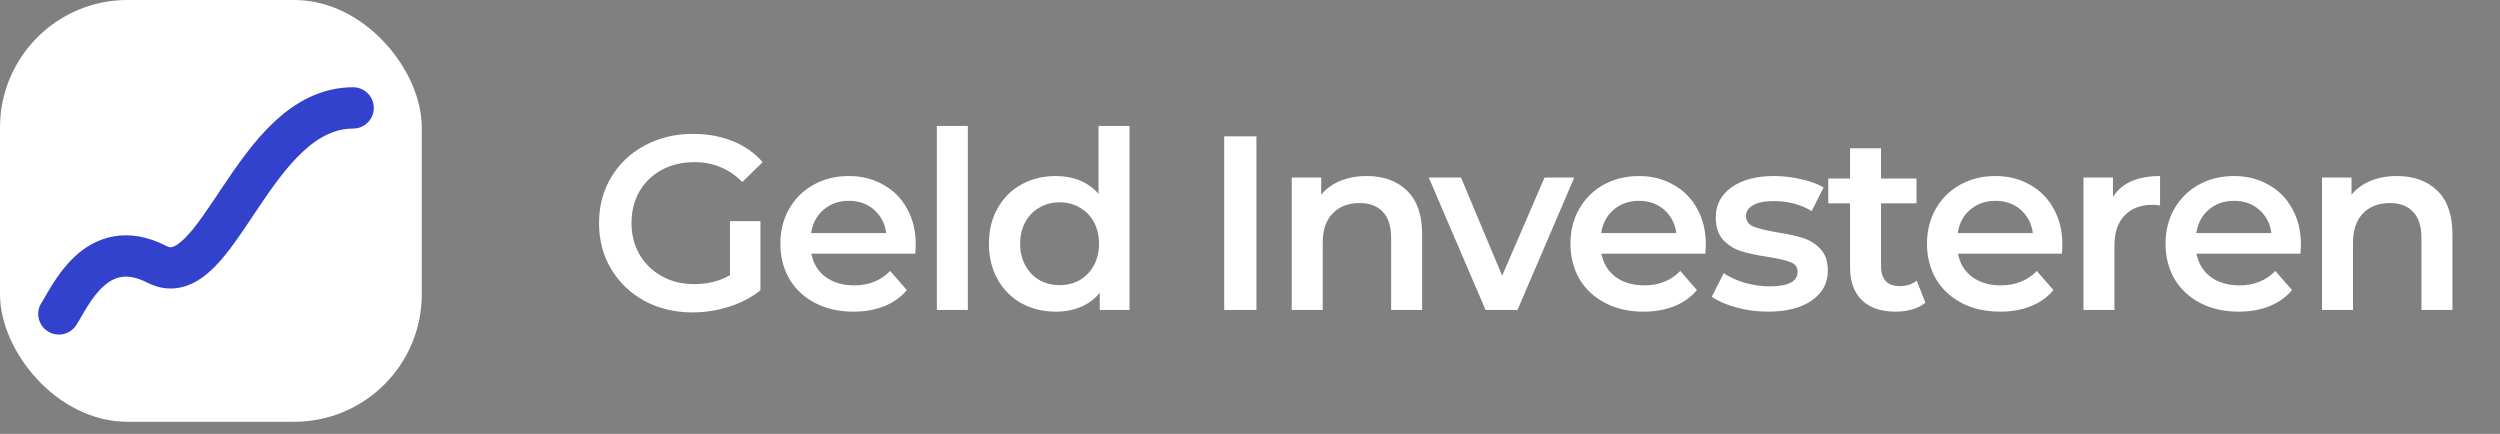 <svg width="121" height="21" viewBox="0 0 121 21" fill="none" xmlns="http://www.w3.org/2000/svg">
<rect x="0" y="0" width="121" height="21" fill="#808080" stroke="none"/>
<rect width="20.414" height="20.414" rx="6.172" fill="white"/>
<path d="M2.85 15.193C3.363 14.435 4.646 11.28 7.597 12.795C10.548 14.309 12.216 5.223 17.092 5.223" stroke="#3242CC" stroke-width="2" stroke-linecap="round" stroke-linejoin="round"/>
<path d="M35.329 10.704H36.805V14.052C36.373 14.396 35.869 14.66 35.293 14.844C34.717 15.028 34.125 15.12 33.517 15.12C32.661 15.12 31.889 14.936 31.201 14.568C30.513 14.192 29.973 13.676 29.581 13.02C29.189 12.364 28.993 11.624 28.993 10.8C28.993 9.976 29.189 9.236 29.581 8.58C29.973 7.924 30.513 7.412 31.201 7.044C31.897 6.668 32.677 6.48 33.541 6.48C34.245 6.48 34.885 6.596 35.461 6.828C36.037 7.06 36.521 7.4 36.913 7.848L35.929 8.808C35.289 8.168 34.517 7.848 33.613 7.848C33.021 7.848 32.493 7.972 32.029 8.22C31.573 8.468 31.213 8.816 30.949 9.264C30.693 9.712 30.565 10.224 30.565 10.8C30.565 11.36 30.693 11.864 30.949 12.312C31.213 12.76 31.573 13.112 32.029 13.368C32.493 13.624 33.017 13.752 33.601 13.752C34.257 13.752 34.833 13.608 35.329 13.32V10.704ZM44.322 11.832C44.322 11.936 44.314 12.084 44.298 12.276H39.27C39.358 12.748 39.586 13.124 39.954 13.404C40.33 13.676 40.794 13.812 41.346 13.812C42.05 13.812 42.63 13.58 43.086 13.116L43.89 14.04C43.602 14.384 43.238 14.644 42.798 14.82C42.358 14.996 41.862 15.084 41.31 15.084C40.606 15.084 39.986 14.944 39.45 14.664C38.914 14.384 38.498 13.996 38.202 13.5C37.914 12.996 37.77 12.428 37.77 11.796C37.77 11.172 37.91 10.612 38.19 10.116C38.478 9.612 38.874 9.22 39.378 8.94C39.882 8.66 40.45 8.52 41.082 8.52C41.706 8.52 42.262 8.66 42.75 8.94C43.246 9.212 43.63 9.6 43.902 10.104C44.182 10.6 44.322 11.176 44.322 11.832ZM41.082 9.72C40.602 9.72 40.194 9.864 39.858 10.152C39.53 10.432 39.33 10.808 39.258 11.28H42.894C42.83 10.816 42.634 10.44 42.306 10.152C41.978 9.864 41.57 9.72 41.082 9.72ZM45.343 6.096H46.843V15H45.343V6.096ZM54.668 6.096V15H53.228V14.172C52.98 14.476 52.672 14.704 52.304 14.856C51.944 15.008 51.544 15.084 51.104 15.084C50.488 15.084 49.932 14.948 49.436 14.676C48.948 14.404 48.564 14.02 48.284 13.524C48.004 13.02 47.864 12.444 47.864 11.796C47.864 11.148 48.004 10.576 48.284 10.08C48.564 9.584 48.948 9.2 49.436 8.928C49.932 8.656 50.488 8.52 51.104 8.52C51.528 8.52 51.916 8.592 52.268 8.736C52.62 8.88 52.92 9.096 53.168 9.384V6.096H54.668ZM51.284 13.8C51.644 13.8 51.968 13.72 52.256 13.56C52.544 13.392 52.772 13.156 52.94 12.852C53.108 12.548 53.192 12.196 53.192 11.796C53.192 11.396 53.108 11.044 52.94 10.74C52.772 10.436 52.544 10.204 52.256 10.044C51.968 9.876 51.644 9.792 51.284 9.792C50.924 9.792 50.6 9.876 50.312 10.044C50.024 10.204 49.796 10.436 49.628 10.74C49.46 11.044 49.376 11.396 49.376 11.796C49.376 12.196 49.46 12.548 49.628 12.852C49.796 13.156 50.024 13.392 50.312 13.56C50.6 13.72 50.924 13.8 51.284 13.8ZM59.251 6.6H60.811V15H59.251V6.6ZM66.155 8.52C66.963 8.52 67.611 8.756 68.099 9.228C68.587 9.7 68.831 10.4 68.831 11.328V15H67.331V11.52C67.331 10.96 67.199 10.54 66.935 10.26C66.671 9.972 66.295 9.828 65.807 9.828C65.255 9.828 64.819 9.996 64.499 10.332C64.179 10.66 64.019 11.136 64.019 11.76V15H62.519V8.592H63.947V9.42C64.195 9.124 64.507 8.9 64.883 8.748C65.259 8.596 65.683 8.52 66.155 8.52ZM76.196 8.592L73.448 15H71.9L69.152 8.592H70.712L72.704 13.344L74.756 8.592H76.196ZM82.562 11.832C82.562 11.936 82.554 12.084 82.538 12.276H77.51C77.598 12.748 77.826 13.124 78.194 13.404C78.57 13.676 79.034 13.812 79.586 13.812C80.29 13.812 80.87 13.58 81.326 13.116L82.13 14.04C81.842 14.384 81.478 14.644 81.038 14.82C80.598 14.996 80.102 15.084 79.55 15.084C78.846 15.084 78.226 14.944 77.69 14.664C77.154 14.384 76.738 13.996 76.442 13.5C76.154 12.996 76.01 12.428 76.01 11.796C76.01 11.172 76.15 10.612 76.43 10.116C76.718 9.612 77.114 9.22 77.618 8.94C78.122 8.66 78.69 8.52 79.322 8.52C79.946 8.52 80.502 8.66 80.99 8.94C81.486 9.212 81.87 9.6 82.142 10.104C82.422 10.6 82.562 11.176 82.562 11.832ZM79.322 9.72C78.842 9.72 78.434 9.864 78.098 10.152C77.77 10.432 77.57 10.808 77.498 11.28H81.134C81.07 10.816 80.874 10.44 80.546 10.152C80.218 9.864 79.81 9.72 79.322 9.72ZM85.563 15.084C85.043 15.084 84.535 15.016 84.039 14.88C83.543 14.744 83.147 14.572 82.851 14.364L83.427 13.224C83.715 13.416 84.059 13.572 84.459 13.692C84.867 13.804 85.267 13.86 85.659 13.86C86.555 13.86 87.003 13.624 87.003 13.152C87.003 12.928 86.887 12.772 86.655 12.684C86.431 12.596 86.067 12.512 85.563 12.432C85.035 12.352 84.603 12.26 84.267 12.156C83.939 12.052 83.651 11.872 83.403 11.616C83.163 11.352 83.043 10.988 83.043 10.524C83.043 9.916 83.295 9.432 83.799 9.072C84.311 8.704 84.999 8.52 85.863 8.52C86.303 8.52 86.743 8.572 87.183 8.676C87.623 8.772 87.983 8.904 88.263 9.072L87.687 10.212C87.143 9.892 86.531 9.732 85.851 9.732C85.411 9.732 85.075 9.8 84.843 9.936C84.619 10.064 84.507 10.236 84.507 10.452C84.507 10.692 84.627 10.864 84.867 10.968C85.115 11.064 85.495 11.156 86.007 11.244C86.519 11.324 86.939 11.416 87.267 11.52C87.595 11.624 87.875 11.8 88.107 12.048C88.347 12.296 88.467 12.648 88.467 13.104C88.467 13.704 88.207 14.184 87.687 14.544C87.167 14.904 86.459 15.084 85.563 15.084ZM93.191 14.652C93.015 14.796 92.799 14.904 92.543 14.976C92.295 15.048 92.031 15.084 91.751 15.084C91.047 15.084 90.503 14.9 90.119 14.532C89.735 14.164 89.543 13.628 89.543 12.924V9.84H88.487V8.64H89.543V7.176H91.043V8.64H92.759V9.84H91.043V12.888C91.043 13.2 91.119 13.44 91.271 13.608C91.423 13.768 91.643 13.848 91.931 13.848C92.267 13.848 92.547 13.76 92.771 13.584L93.191 14.652ZM99.818 11.832C99.818 11.936 99.81 12.084 99.794 12.276H94.766C94.854 12.748 95.082 13.124 95.45 13.404C95.826 13.676 96.29 13.812 96.842 13.812C97.546 13.812 98.126 13.58 98.582 13.116L99.386 14.04C99.098 14.384 98.734 14.644 98.294 14.82C97.854 14.996 97.358 15.084 96.806 15.084C96.102 15.084 95.482 14.944 94.946 14.664C94.41 14.384 93.994 13.996 93.698 13.5C93.41 12.996 93.266 12.428 93.266 11.796C93.266 11.172 93.406 10.612 93.686 10.116C93.974 9.612 94.37 9.22 94.874 8.94C95.378 8.66 95.946 8.52 96.578 8.52C97.202 8.52 97.758 8.66 98.246 8.94C98.742 9.212 99.126 9.6 99.398 10.104C99.678 10.6 99.818 11.176 99.818 11.832ZM96.578 9.72C96.098 9.72 95.69 9.864 95.354 10.152C95.026 10.432 94.826 10.808 94.754 11.28H98.39C98.326 10.816 98.13 10.44 97.802 10.152C97.474 9.864 97.066 9.72 96.578 9.72ZM102.267 9.528C102.699 8.856 103.459 8.52 104.547 8.52V9.948C104.419 9.924 104.303 9.912 104.199 9.912C103.615 9.912 103.159 10.084 102.831 10.428C102.503 10.764 102.339 11.252 102.339 11.892V15H100.839V8.592H102.267V9.528ZM111.364 11.832C111.364 11.936 111.356 12.084 111.34 12.276H106.312C106.4 12.748 106.628 13.124 106.996 13.404C107.372 13.676 107.836 13.812 108.388 13.812C109.092 13.812 109.672 13.58 110.128 13.116L110.932 14.04C110.644 14.384 110.28 14.644 109.84 14.82C109.4 14.996 108.904 15.084 108.352 15.084C107.648 15.084 107.028 14.944 106.492 14.664C105.956 14.384 105.54 13.996 105.244 13.5C104.956 12.996 104.812 12.428 104.812 11.796C104.812 11.172 104.952 10.612 105.232 10.116C105.52 9.612 105.916 9.22 106.42 8.94C106.924 8.66 107.492 8.52 108.124 8.52C108.748 8.52 109.304 8.66 109.792 8.94C110.288 9.212 110.672 9.6 110.944 10.104C111.224 10.6 111.364 11.176 111.364 11.832ZM108.124 9.72C107.644 9.72 107.236 9.864 106.9 10.152C106.572 10.432 106.372 10.808 106.3 11.28H109.936C109.872 10.816 109.676 10.44 109.348 10.152C109.02 9.864 108.612 9.72 108.124 9.72ZM116.021 8.52C116.829 8.52 117.477 8.756 117.965 9.228C118.453 9.7 118.697 10.4 118.697 11.328V15H117.197V11.52C117.197 10.96 117.065 10.54 116.801 10.26C116.537 9.972 116.161 9.828 115.673 9.828C115.121 9.828 114.685 9.996 114.365 10.332C114.045 10.66 113.885 11.136 113.885 11.76V15H112.385V8.592H113.813V9.42C114.061 9.124 114.373 8.9 114.749 8.748C115.125 8.596 115.549 8.52 116.021 8.52Z" fill="white"/>
</svg>

